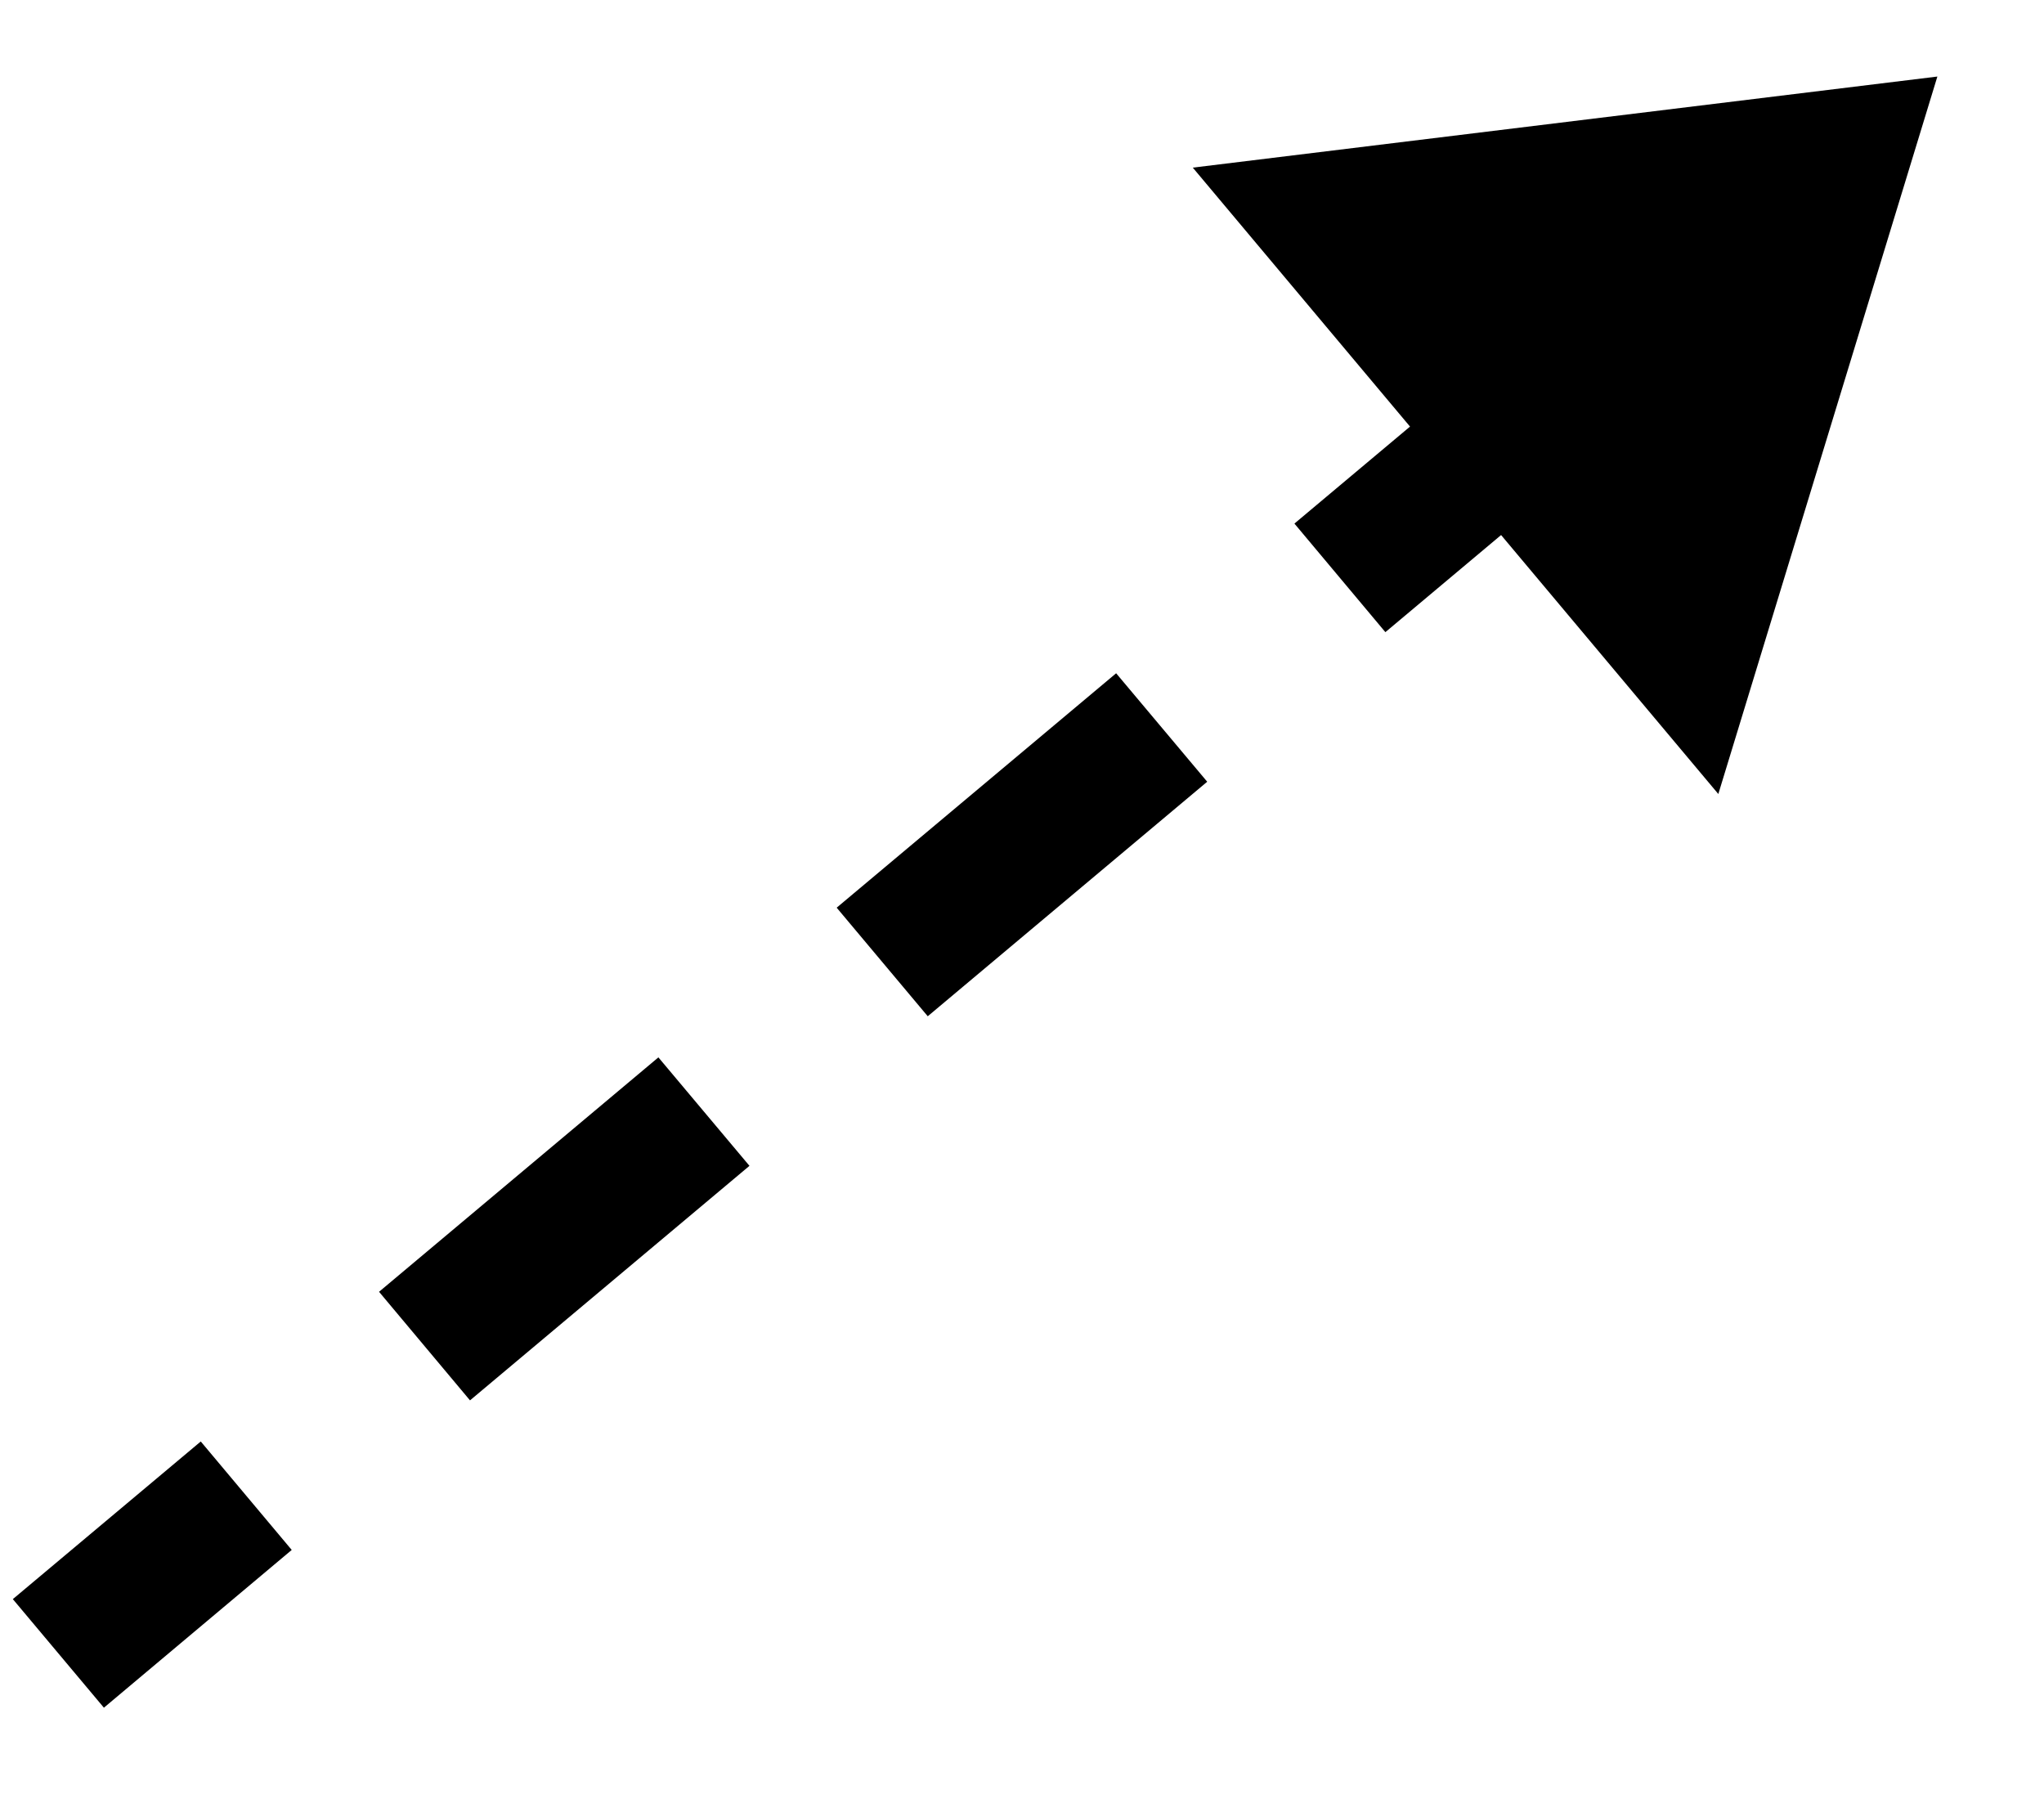 <svg width="18" height="16" viewBox="0 0 18 16" fill="currentColor" xmlns="http://www.w3.org/2000/svg">
<path fill-rule="evenodd" clip-rule="evenodd" d="M10.504 1.476L17.061 0.674L15.132 6.991L13.219 4.711L12.2 5.566L11.399 4.61L12.417 3.756L10.504 1.476ZM0.113 14.08L1.768 12.692L2.569 13.647L0.915 15.036L0.113 14.08ZM3.338 11.374L5.798 9.31L6.6 10.265L4.139 12.33L3.338 11.374ZM7.368 7.992L9.829 5.928L10.631 6.883L8.17 8.948L7.368 7.992Z" />
</svg>
